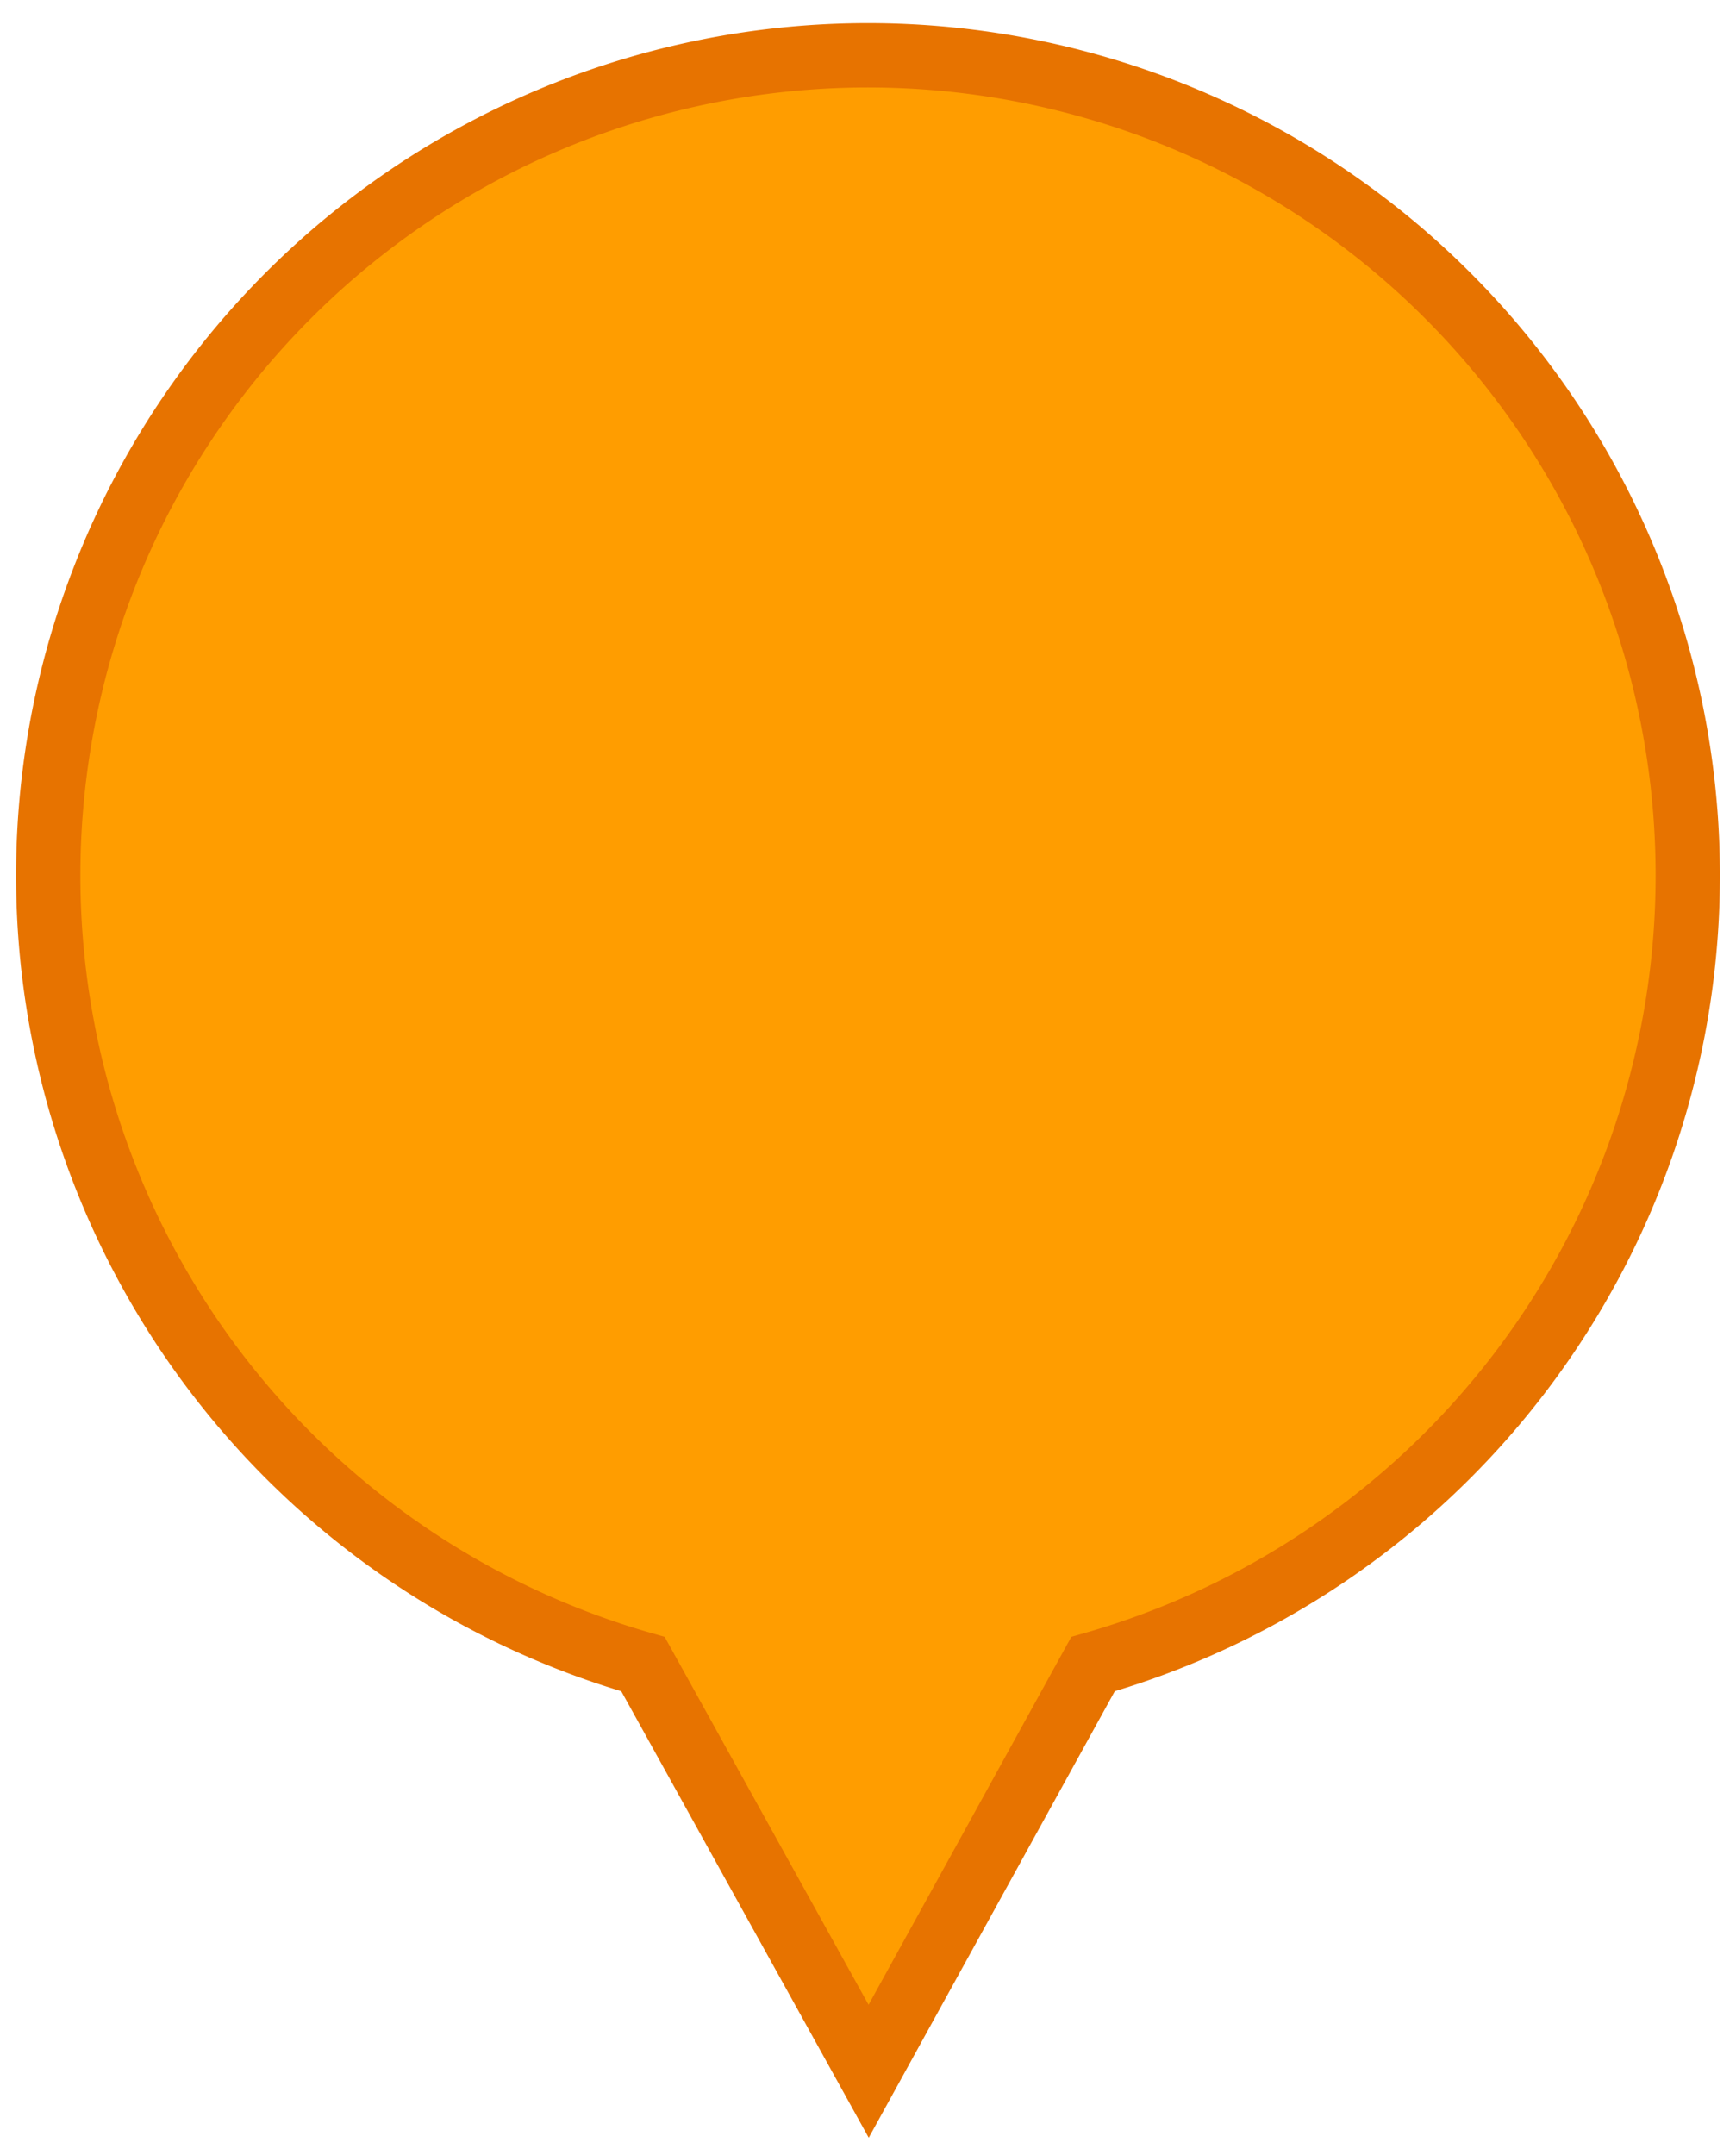 <svg id="Layer_1" data-name="Layer 1" xmlns="http://www.w3.org/2000/svg" width="27" height="33.5" viewBox="0 0 27 33.5"><defs><style>.cls-1{fill:#ff9d00;stroke:#e77300;}</style></defs><title>marker2-1-visited</title><path class="cls-1" d="M26.25,13.62A12.75,12.75,0,1,0,10,25.87l3.51,6.33L17,25.87A12.75,12.75,0,0,0,26.25,13.62Z"/></svg>
